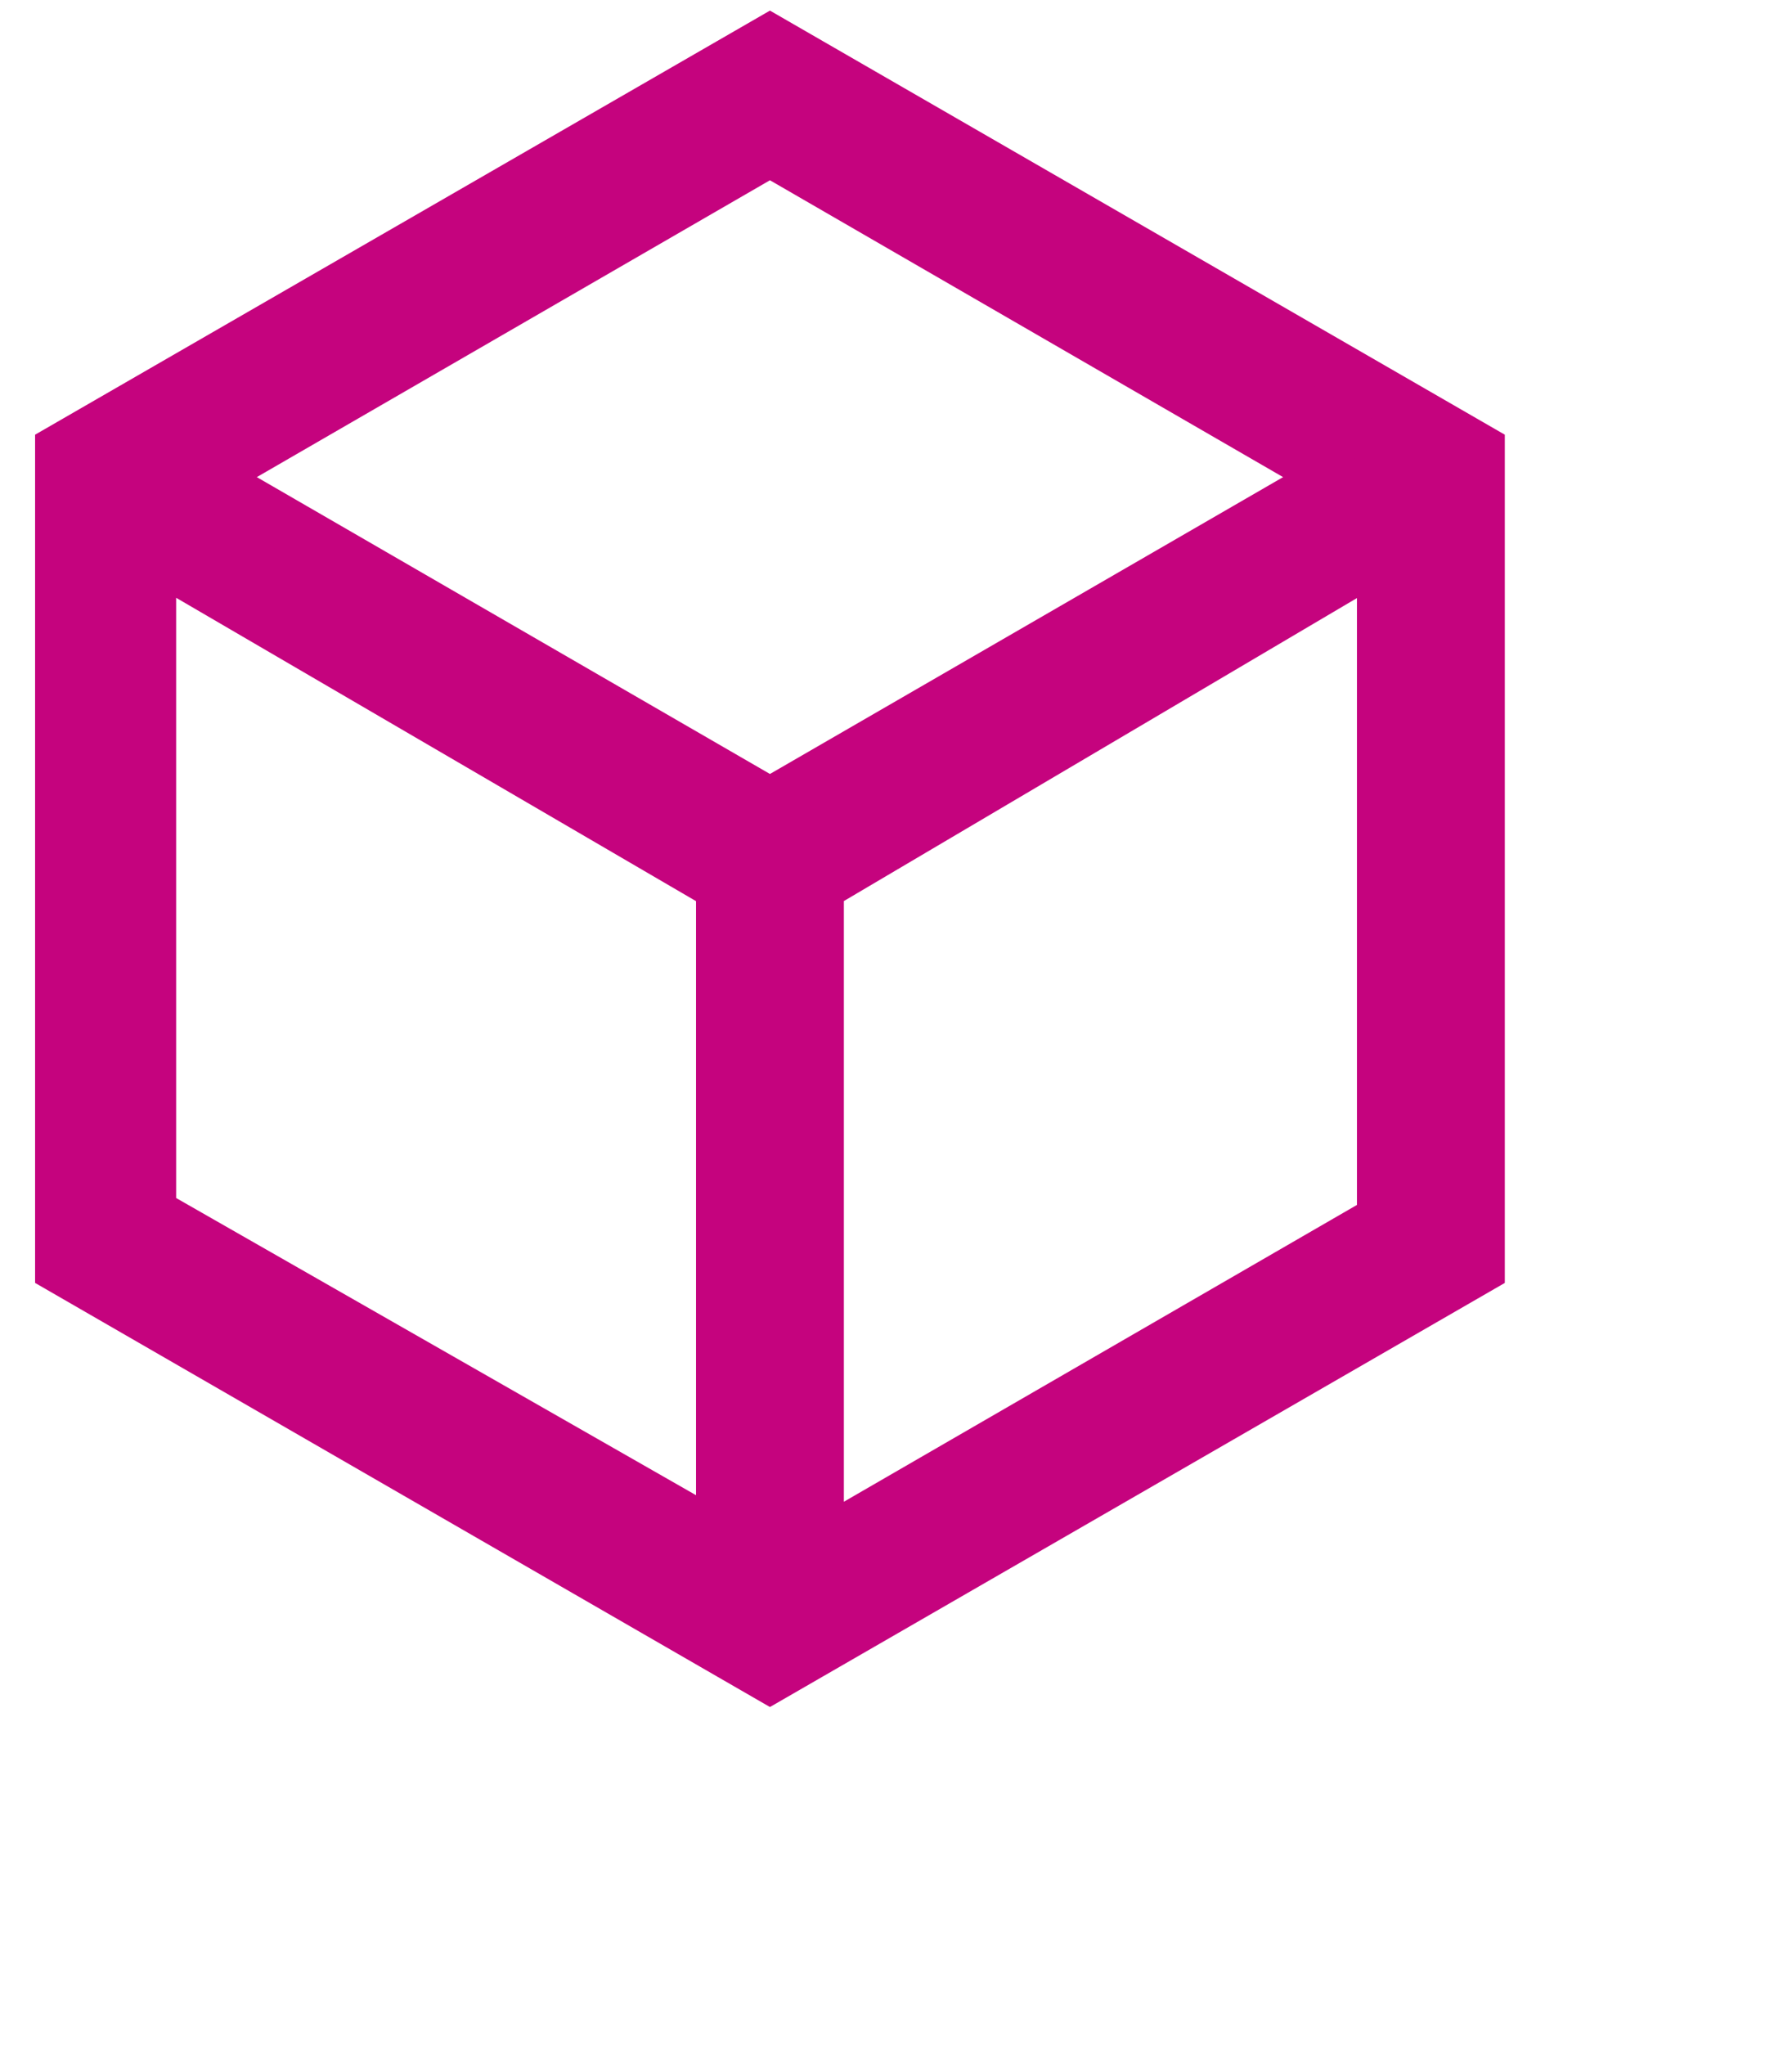 <?xml version="1.0" encoding="utf-8"?>
<svg version="1.1" id="Livello_1" xmlns="http://www.w3.org/2000/svg" xmlns:xlink="http://www.w3.org/1999/xlink" x="0px" y="0px"
	 viewBox="0 0 26.3 30" style="enable-background:new 0 0 26.3 30;" xml:space="preserve">
<style type="text/css">
	.st0{fill:#C5037E;stroke:#C5037E;stroke-width:0.77;stroke-miterlimit:10;}
</style>
<g>
	<path class="st0" d="M21.7,6.6v12l-10.4,6l-10.4-6v-12l10.4-6L21.7,6.6z M12,13v9.7l8.3-4.8V8.1L12,13z M10.6,22.6V13L2.2,8.1v9.7
		L10.6,22.6z M3,7l8.3,4.8L19.6,7l-8.3-4.8C11.3,2.2,3,7,3,7z"/>
</g>
</svg>
